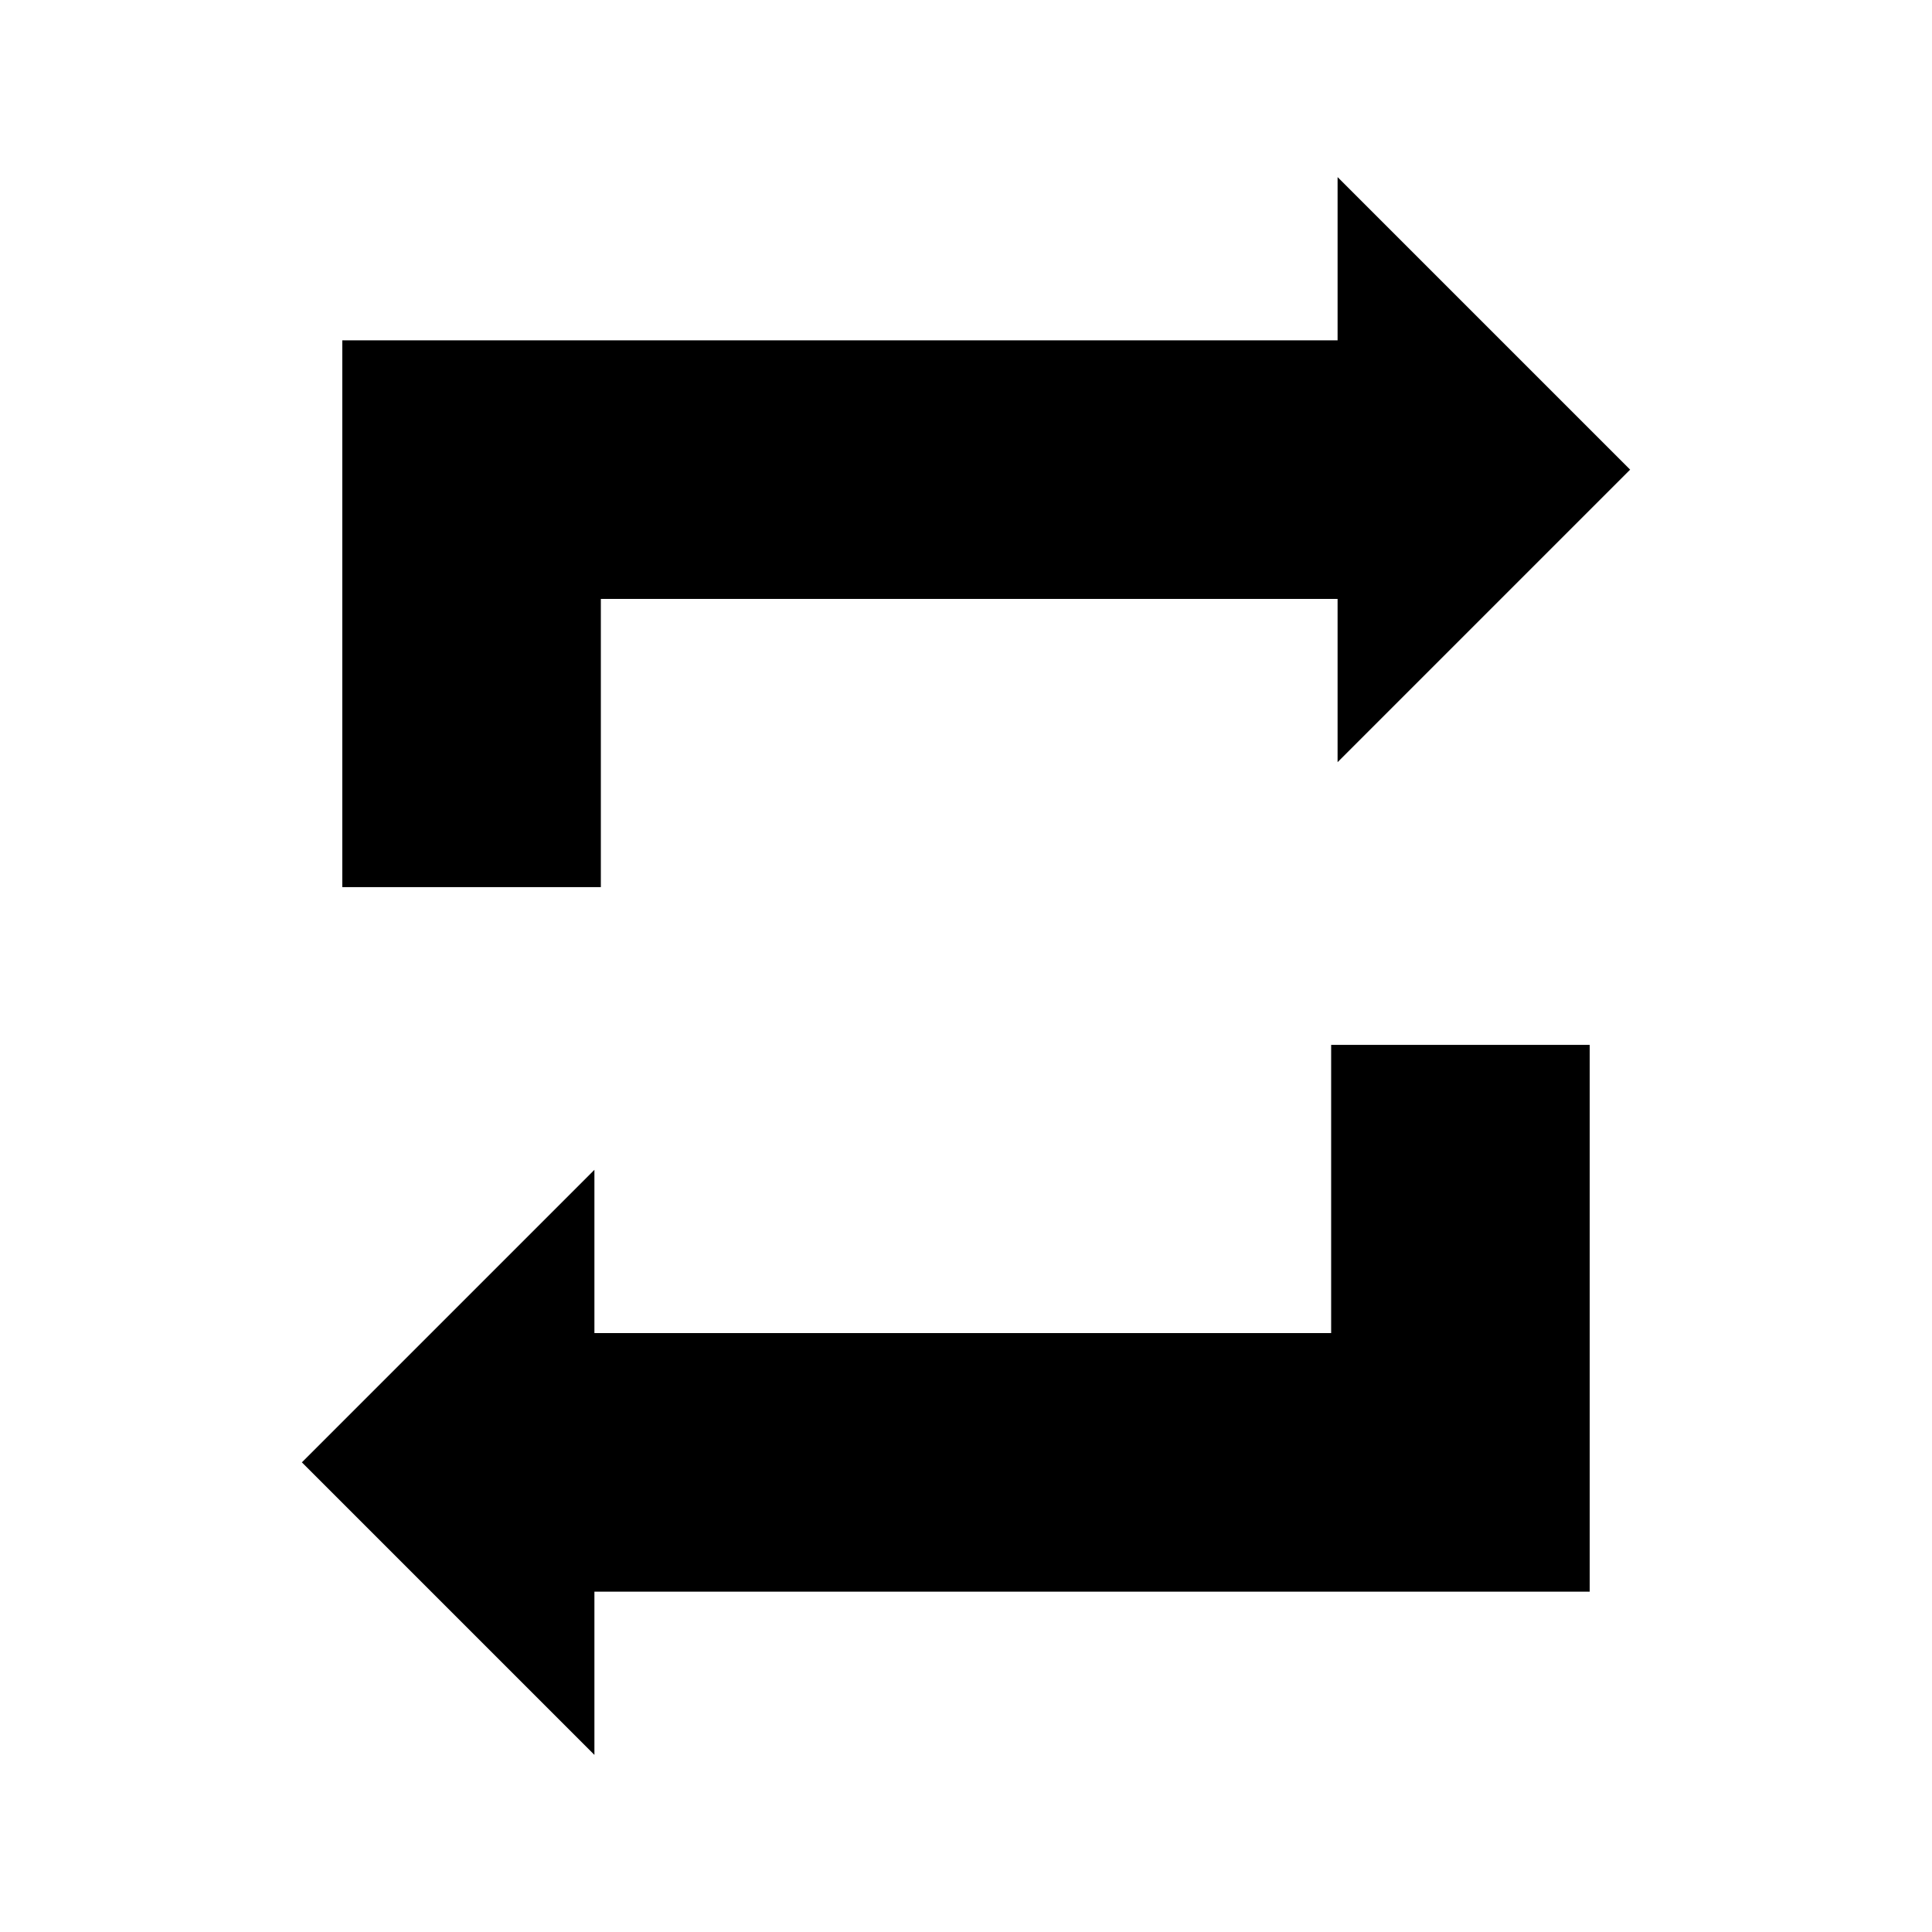 <!-- Generated by IcoMoon.io -->
<svg version="1.1" xmlns="http://www.w3.org/2000/svg" width="24" height="24" viewBox="0 0 24 24">
<title>Repeat</title>
<path d="M20.25 5.834l-3.634-3.634v2.028h-12.364v6.792h3.212v-3.58h9.152v2.028z"></path>
<path d="M16.536 12.98v3.58h-9.152v-2.028l-3.634 3.634 3.634 3.634v-2.028h12.364v-6.792z"></path>
</svg>

